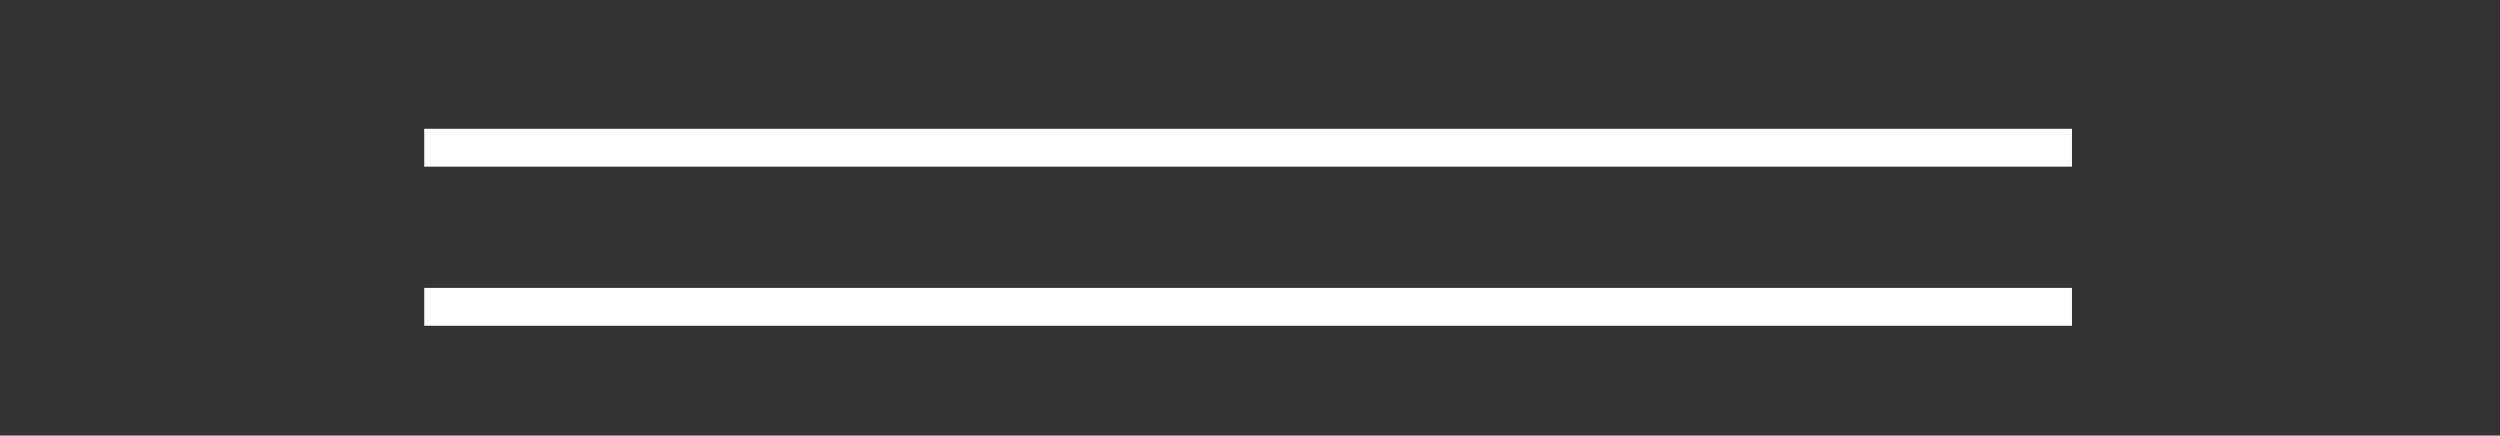 <?xml version="1.0" encoding="utf-8"?>
<!-- Generator: Adobe Illustrator 23.0.6, SVG Export Plug-In . SVG Version: 6.00 Build 0)  -->
<svg version="1.1" id="Layer_1" xmlns="http://www.w3.org/2000/svg" xmlns:xlink="http://www.w3.org/1999/xlink" x="0px" y="0px"
	 viewBox="0 0 66 11.5" style="enable-background:new 0 0 66 11.5;" xml:space="preserve">
<rect x="0" y="0" width="66" height="11.5" fill="#333333" stroke="none"/>
<style type="text/css">
	.st0{fill:none;stroke:#FFFFFF;stroke-miterlimit:10;}
</style>
<line class="st0" x1="11.2" y1="3.9" x2="54.7" y2="3.9"/>
<line class="st0" x1="11.2" y1="8.1" x2="54.7" y2="8.1"/>
</svg>
